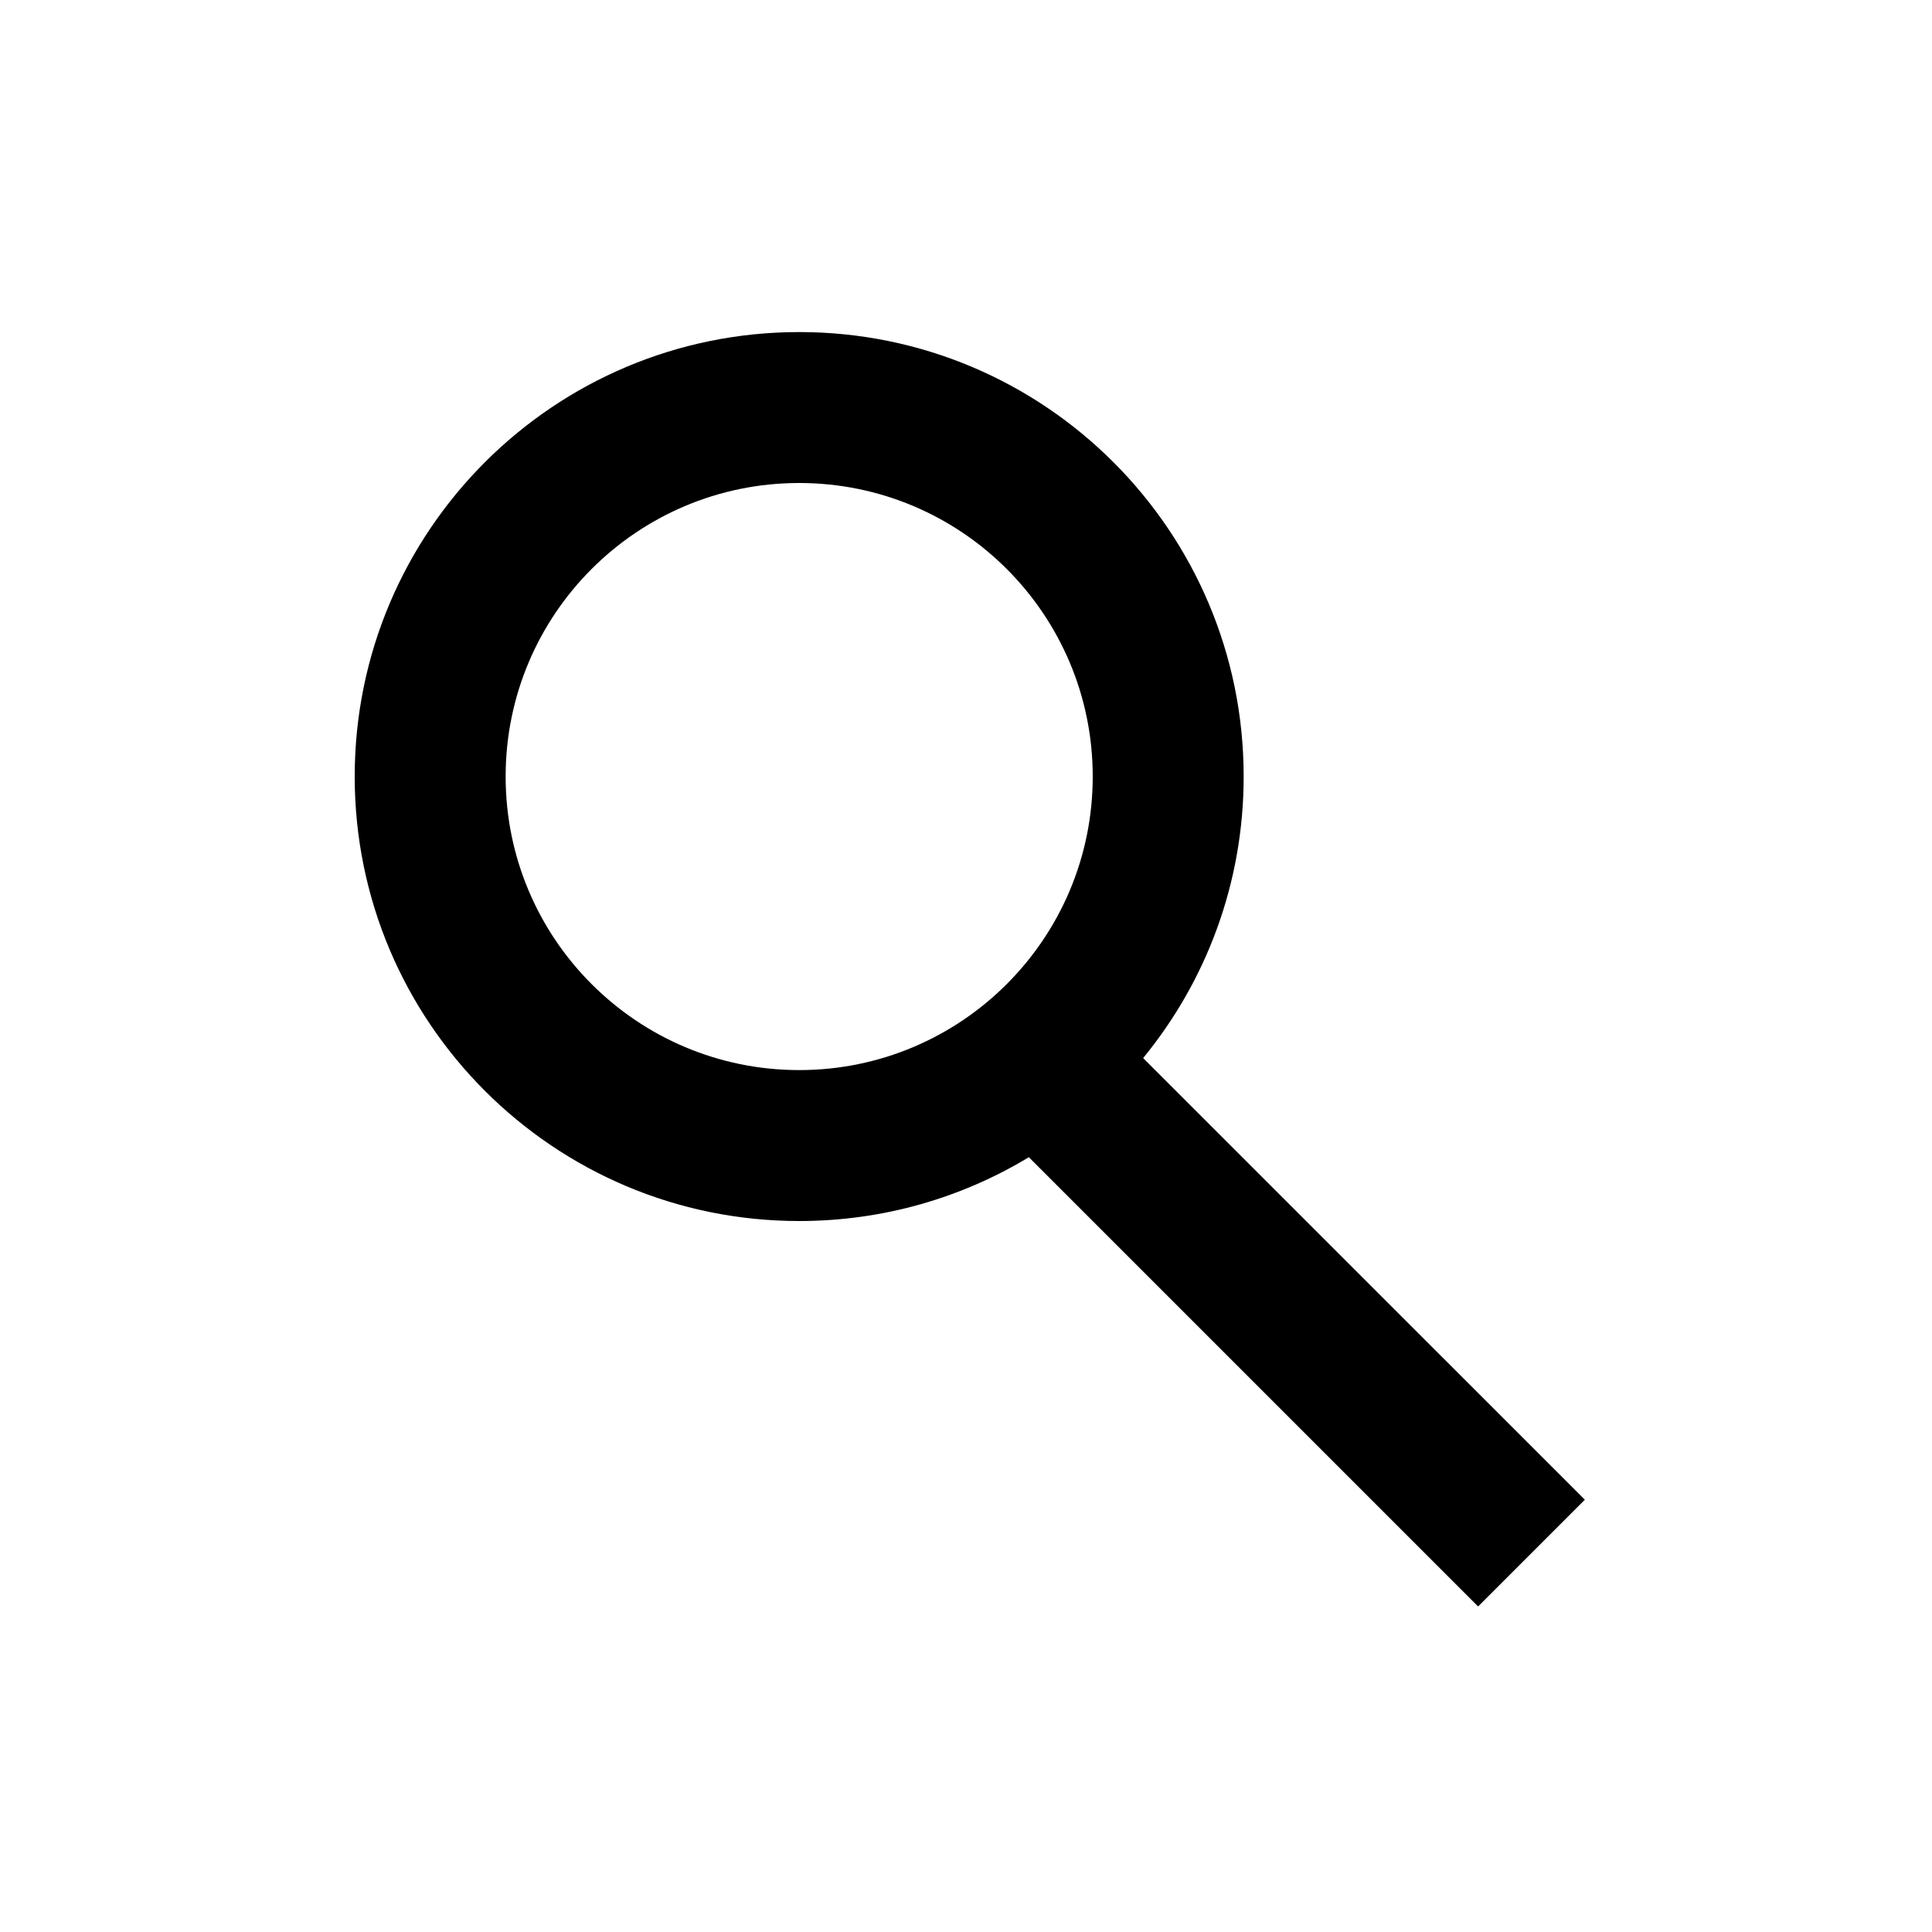 <svg width="32" height="32" viewBox="0 0 32 32" fill="none" xmlns="http://www.w3.org/2000/svg">
<path fill-rule="evenodd" clip-rule="evenodd" d="M18.099 12.862C18.099 15.547 15.922 17.724 13.237 17.724C10.552 17.724 8.375 15.547 8.375 12.862C8.375 10.177 10.552 8 13.237 8C15.922 8 18.099 10.177 18.099 12.862ZM17.041 19.167C15.931 19.838 14.629 20.224 13.237 20.224C9.171 20.224 5.875 16.928 5.875 12.862C5.875 8.796 9.171 5.5 13.237 5.5C17.303 5.5 20.599 8.796 20.599 12.862C20.599 14.632 19.975 16.255 18.934 17.525L26.25 24.84L24.482 26.608L17.041 19.167Z" fill="black"/>
</svg>
